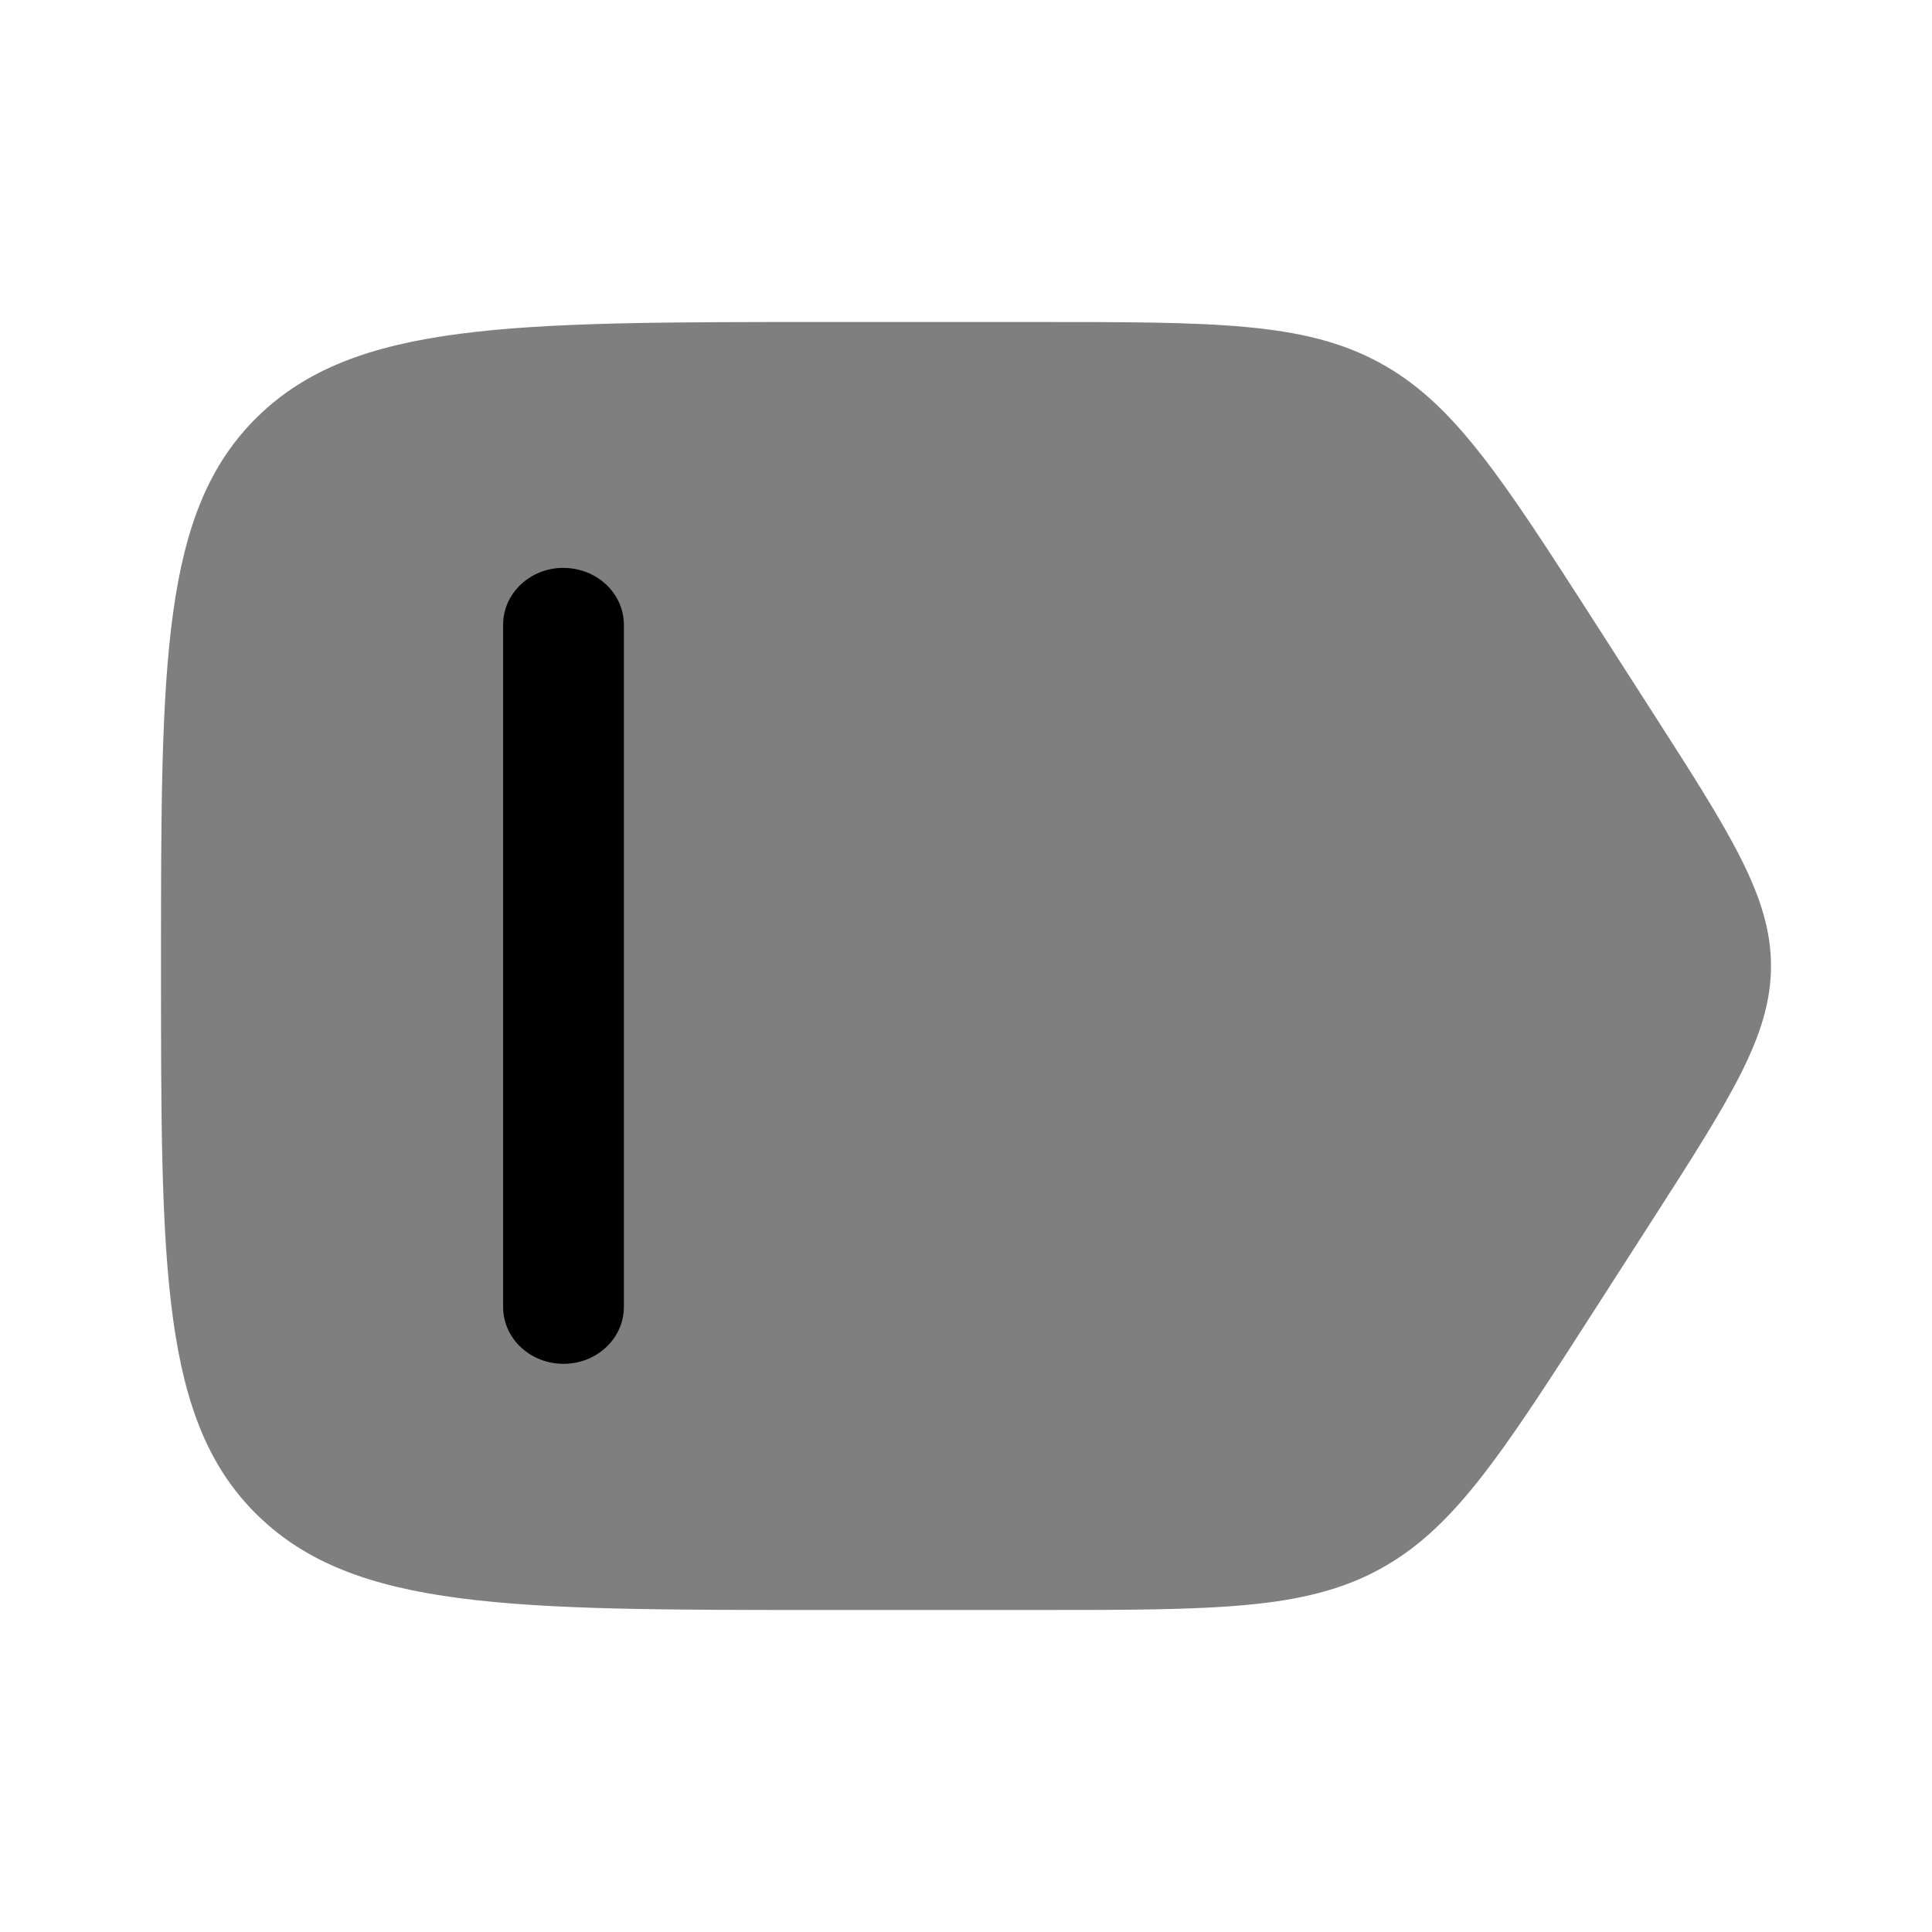<svg xmlns="http://www.w3.org/2000/svg" width="3em" height="3em" viewBox="0 0 24 24"><path fill="currentColor" d="M10.221 20h2.637c2.227 0 3.341 0 4.27-.501c.93-.502 1.52-1.42 2.701-3.259l.681-1.06C21.503 13.634 22 12.86 22 12s-.497-1.634-1.49-3.18l-.68-1.06c-1.181-1.838-1.771-2.757-2.701-3.259S15.085 4 12.858 4h-2.637C6.346 4 4.408 4 3.204 5.172S2 8.229 2 12s0 5.657 1.204 6.828S6.346 20 10.22 20" opacity=".5"/><path fill="currentColor" d="M7 7.055c.414 0 .75.316.75.706v8.475c0 .39-.336.706-.75.706s-.75-.316-.75-.706V7.76c0-.39.336-.706.75-.706"/></svg>